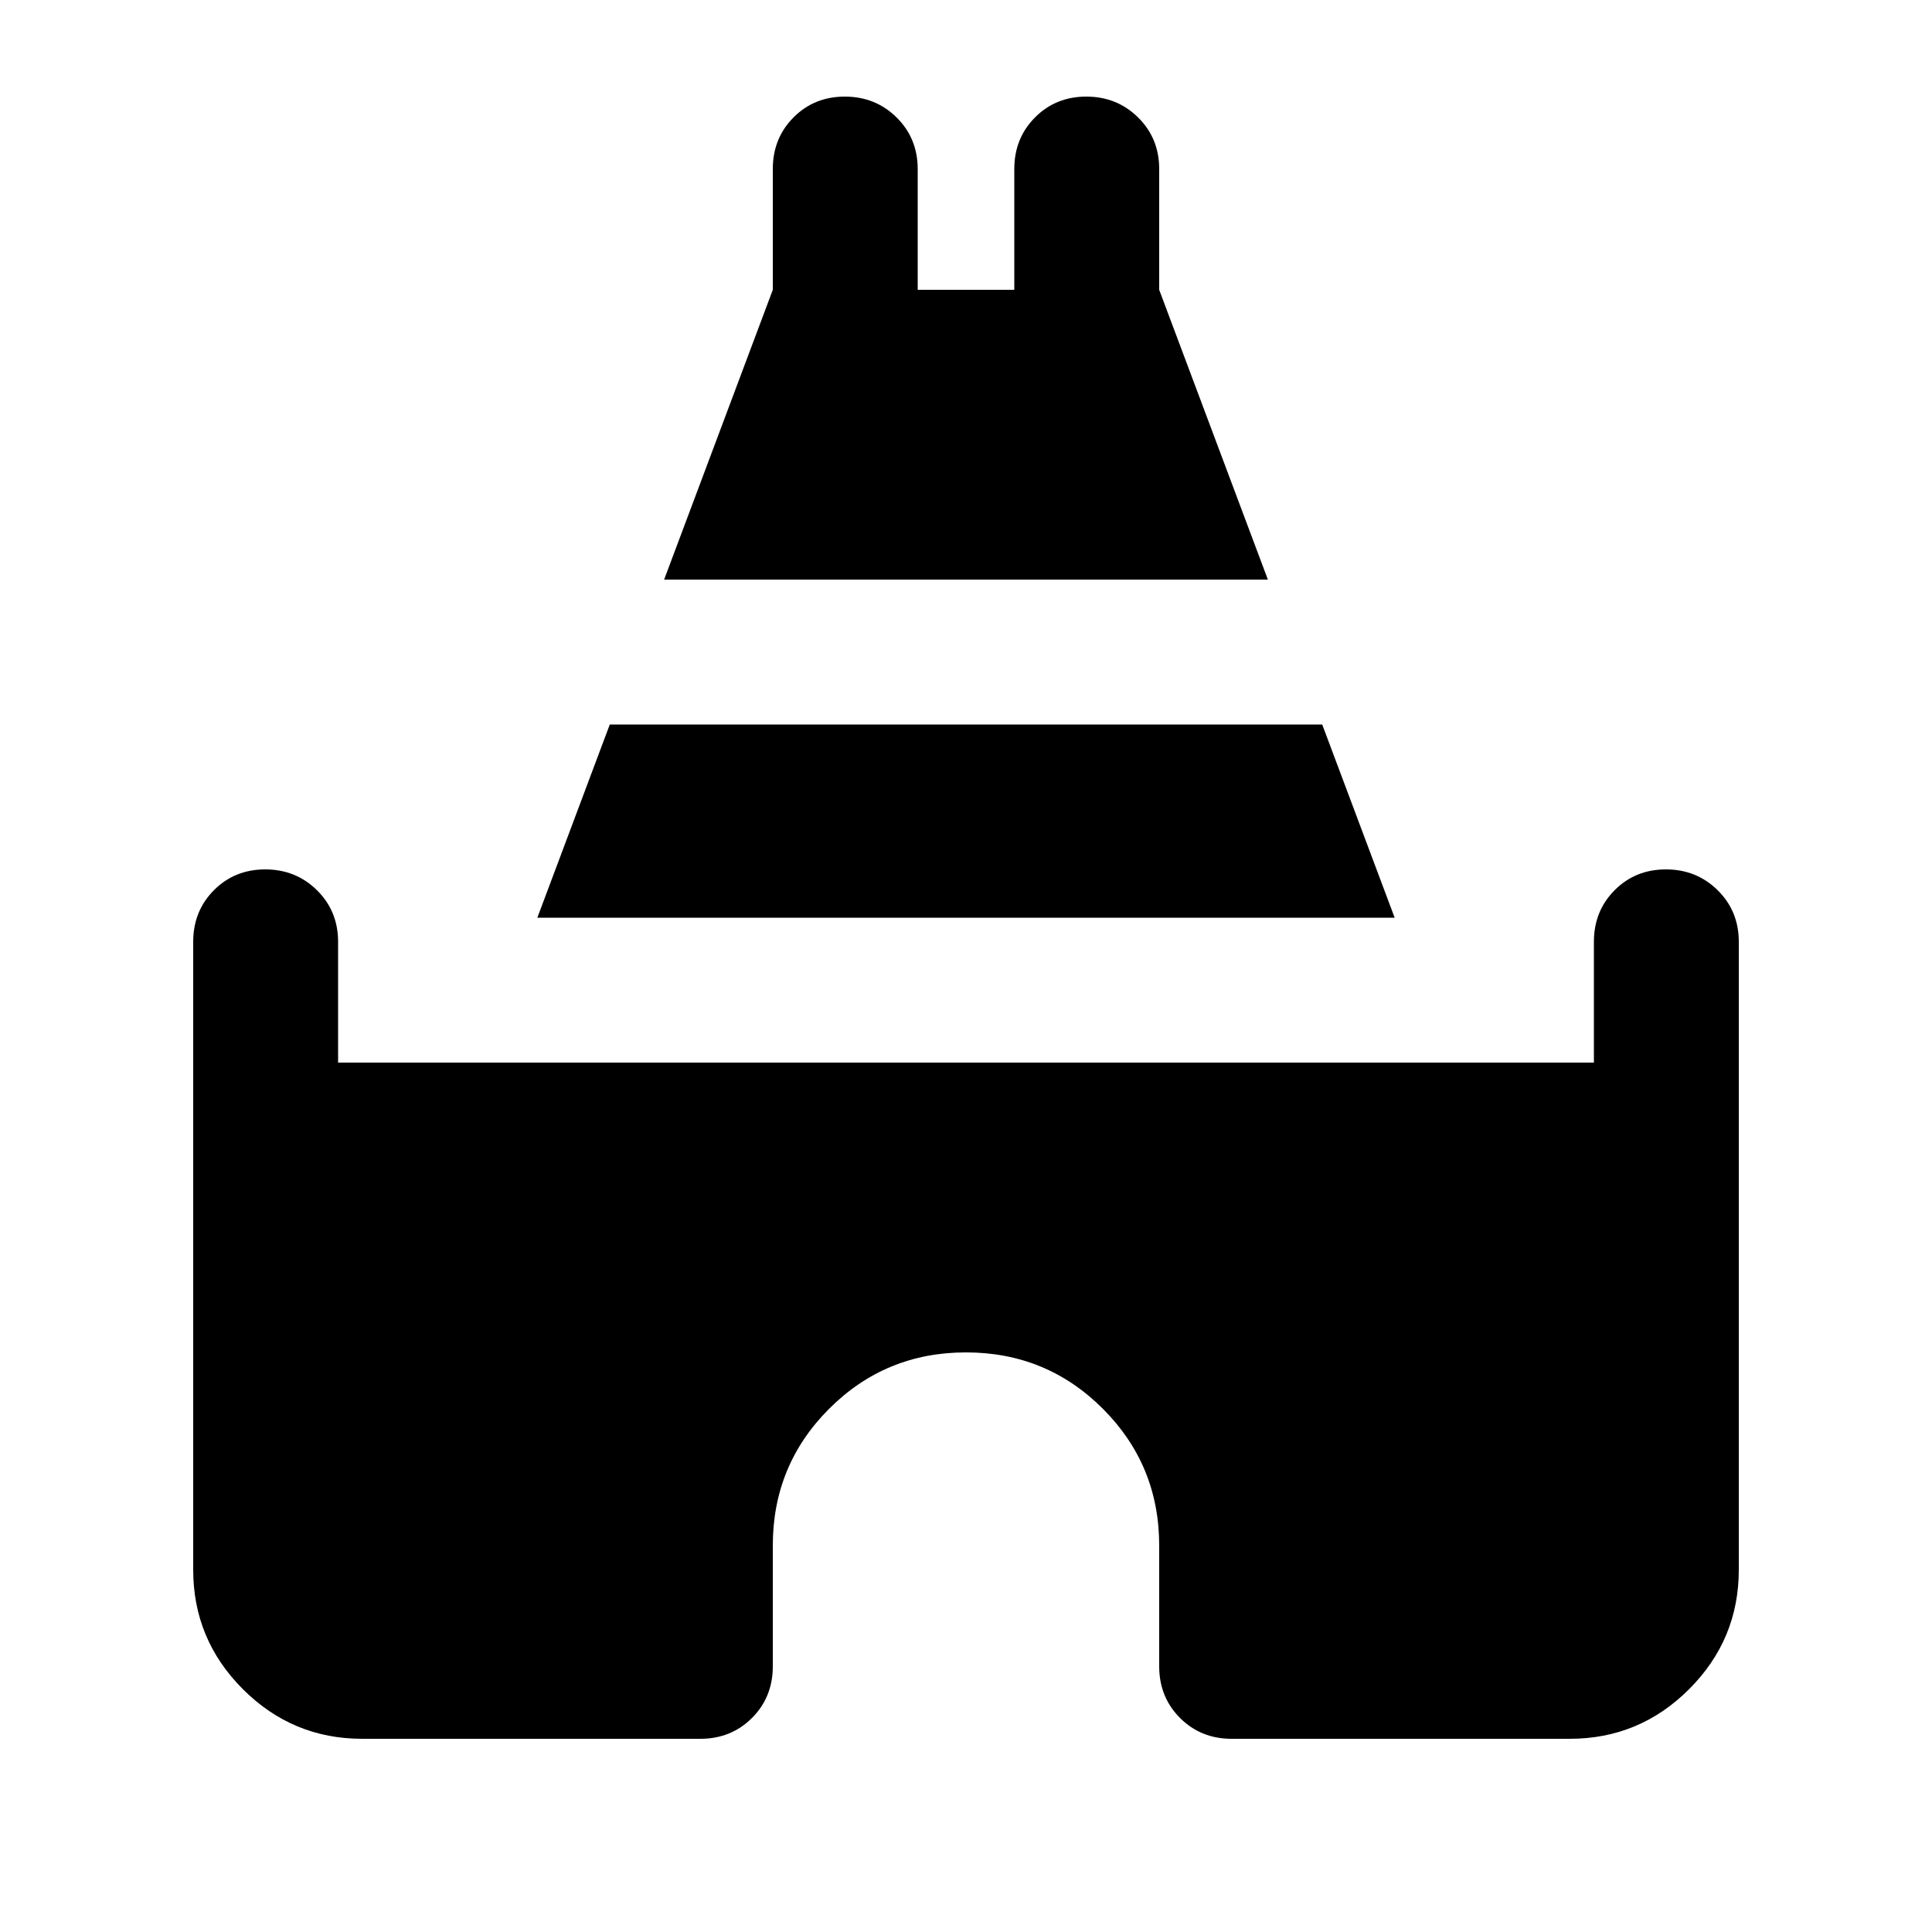 <svg xmlns="http://www.w3.org/2000/svg" height="20" viewBox="0 -960 960 960" width="20"><path d="m330-672 54-144v-60q0-15.3 10.289-25.65 10.29-10.35 25.5-10.35Q435-912 445.5-901.65 456-891.3 456-876v60h48v-60q0-15.3 10.289-25.65 10.29-10.35 25.5-10.35Q555-912 565.5-901.65 576-891.3 576-876v60l54 144H330ZM96-180v-312q0-15.3 10.289-25.65 10.29-10.35 25.5-10.35Q147-528 157.5-517.65 168-507.3 168-492v60h624v-60q0-15.3 10.289-25.65 10.29-10.35 25.5-10.35Q843-528 853.5-517.65 864-507.3 864-492v312q0 34.65-24.675 59.325Q814.65-96 780-96H612q-15.3 0-25.65-10.35Q576-116.7 576-132v-60q0-40-28-68t-68-28q-40 0-68 28t-28 68v60q0 15.3-10.35 25.65Q363.3-96 348-96H180q-34.65 0-59.325-24.675Q96-145.35 96-180Zm171-324 36-96h354l36 96H267Z"/></svg>